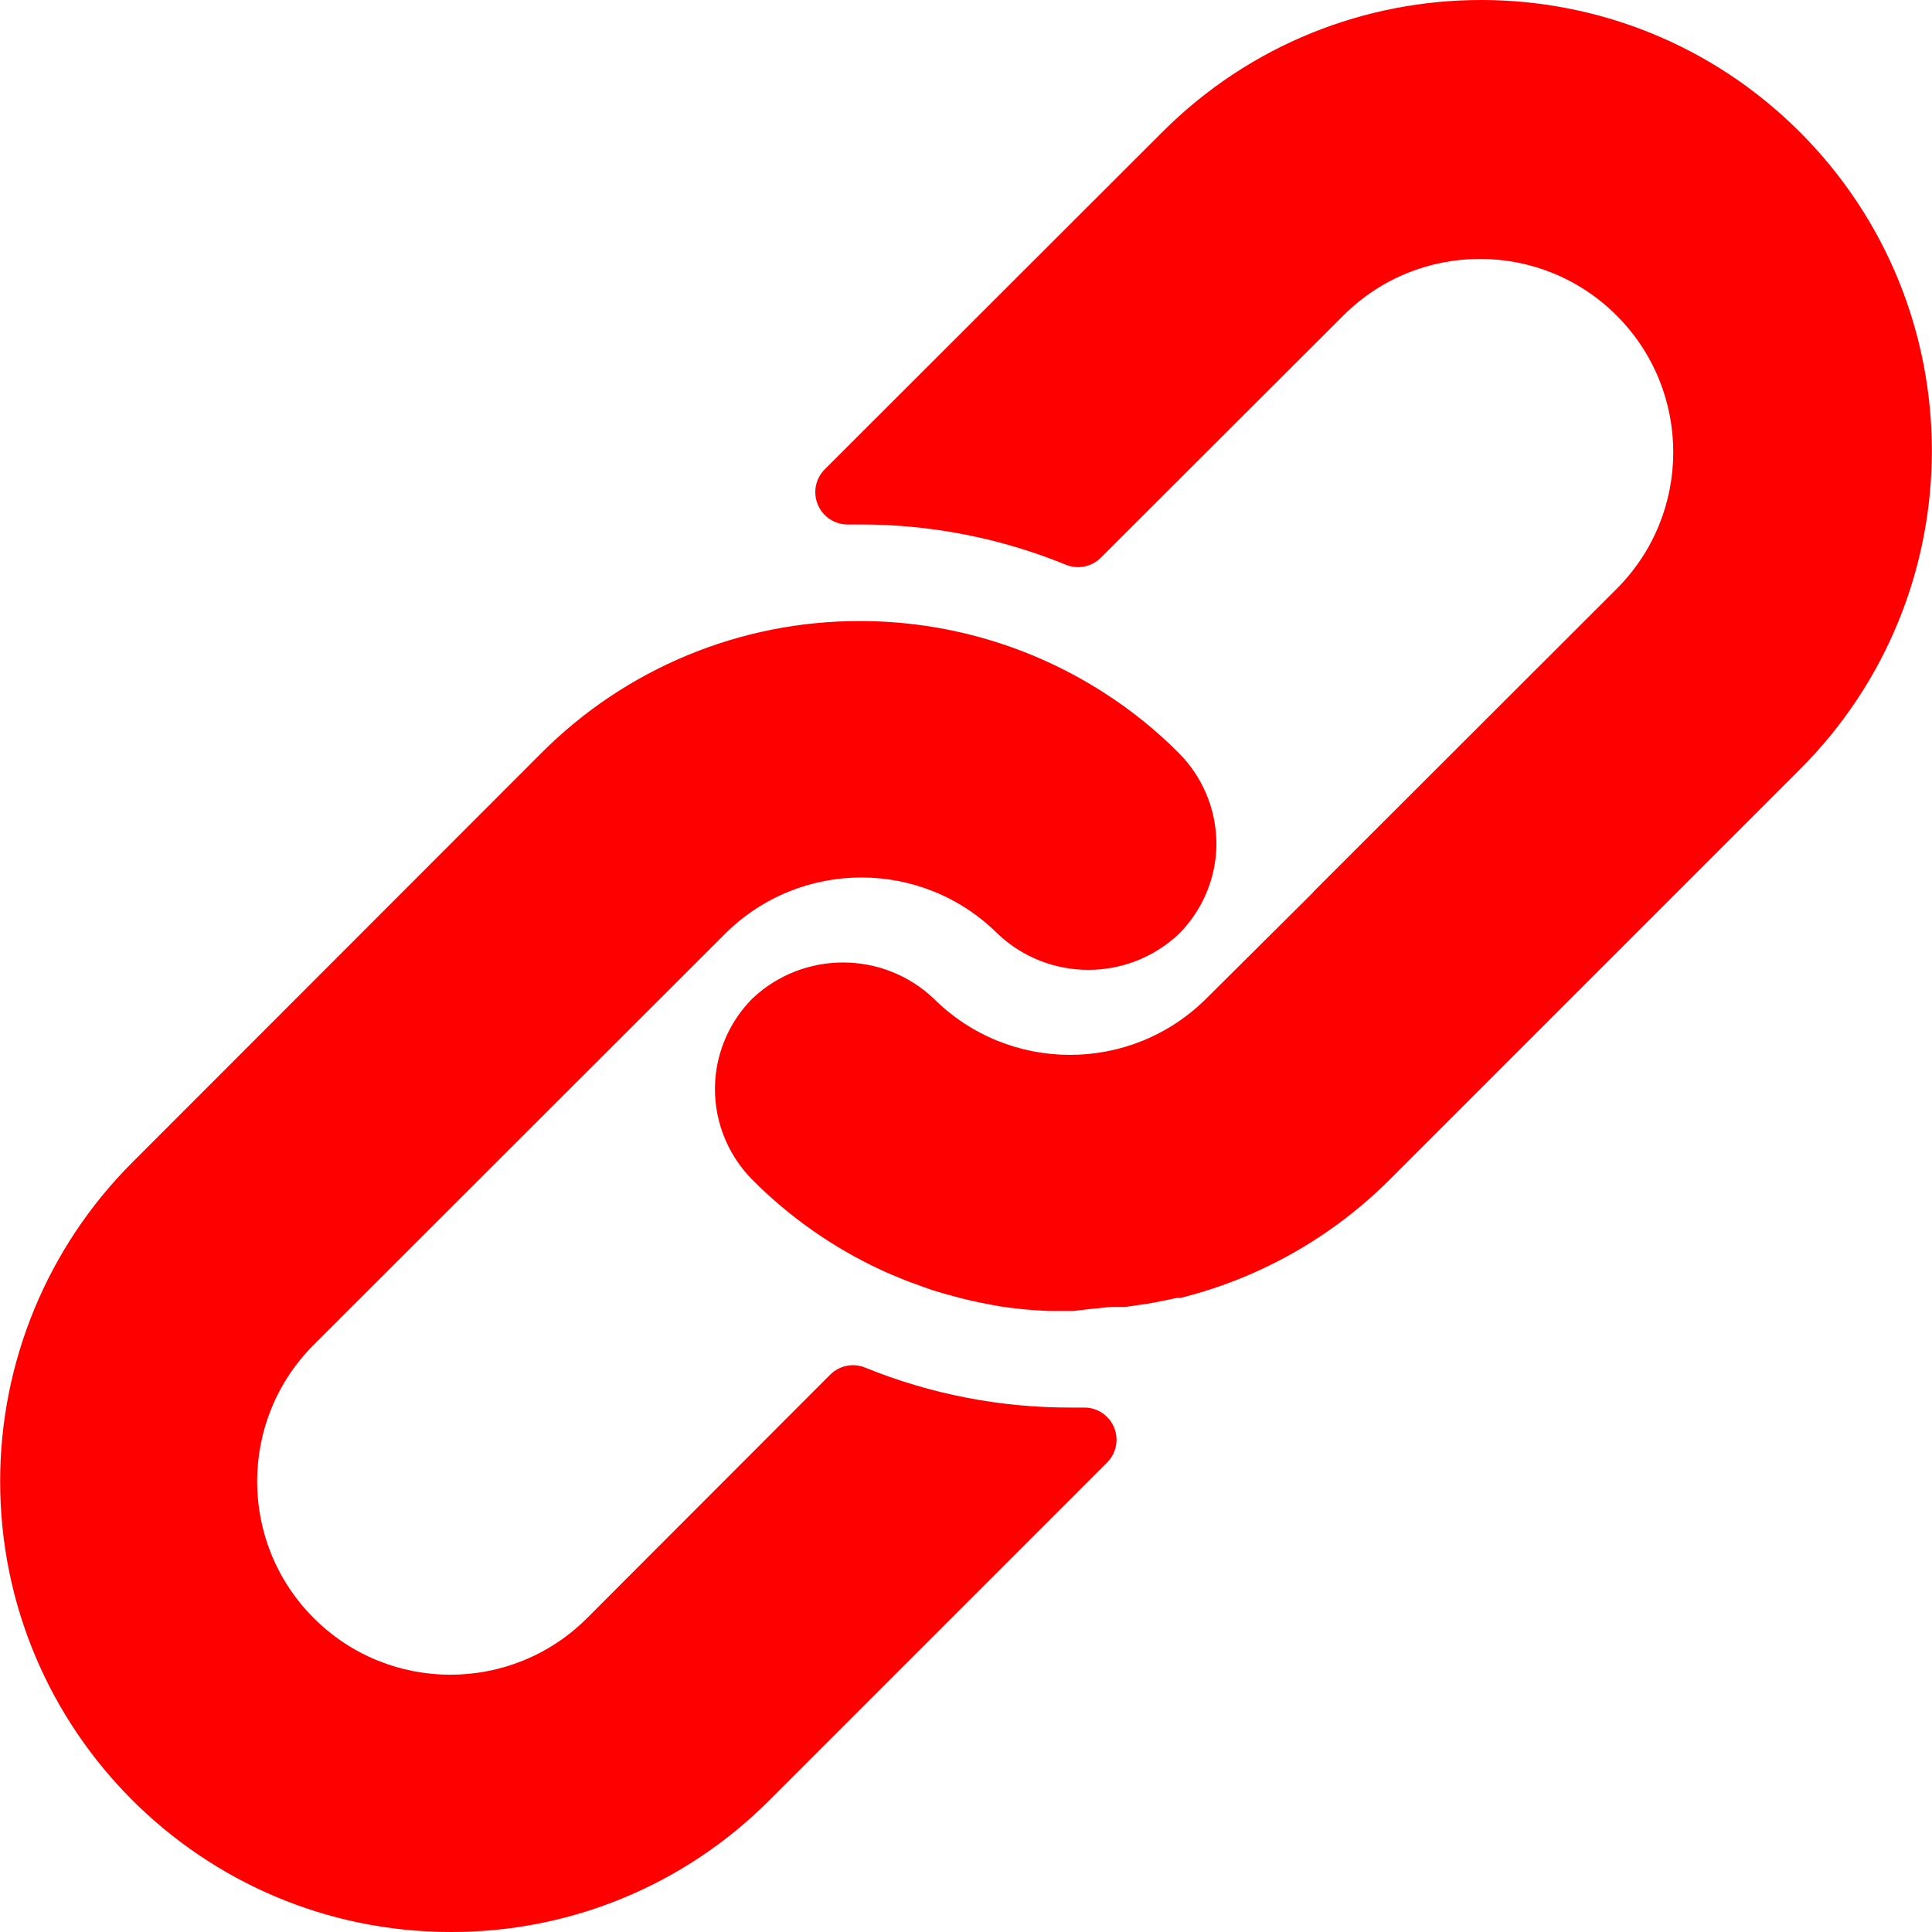 <svg width="512.092" height="512.092" xmlns="http://www.w3.org/2000/svg">

 <g>
  <title>background</title>
  <rect fill="none" id="canvas_background" height="602" width="802" y="-1" x="-1"/>
 </g>
 <g>
  <title>Layer 1</title>
  <g id="svg_1">
   <g id="svg_2">
    <path fill="#ff0000" id="svg_3" d="m312.453,199.601c-6.066,-6.102 -12.792,-11.511 -20.053,-16.128c-19.232,-12.315 -41.59,-18.859 -64.427,-18.859c-31.697,-0.059 -62.106,12.535 -84.48,34.987l-108.544,108.629c-22.336,22.379 -34.89,52.7 -34.91,84.318c-0.042,65.98 53.41,119.501 119.39,119.543c31.648,0.11 62.029,-12.424 84.395,-34.816l89.6,-89.6c1.628,-1.614 2.537,-3.816 2.524,-6.108c-0.027,-4.713 -3.87,-8.511 -8.583,-8.484l-3.413,0c-18.72,0.066 -37.273,-3.529 -54.613,-10.581c-3.195,-1.315 -6.867,-0.573 -9.301,1.877l-64.427,64.512c-20.006,20.006 -52.442,20.006 -72.448,0c-20.006,-20.006 -20.006,-52.442 0,-72.448l108.971,-108.885c19.99,-19.965 52.373,-19.965 72.363,0c13.472,12.679 34.486,12.679 47.957,0c5.796,-5.801 9.31,-13.495 9.899,-21.675c0.623,-9.775 -2.982,-19.348 -9.9,-26.282z"/>
   </g>
  </g>
  <g id="svg_4">
   <g id="svg_5">
    <path fill="#ff0000" id="svg_6" d="m477.061,34.993c-46.657,-46.657 -122.303,-46.657 -168.96,0l-89.515,89.429c-2.458,2.47 -3.167,6.185 -1.792,9.387c1.359,3.211 4.535,5.272 8.021,5.205l3.157,0c18.698,-0.034 37.221,3.589 54.528,10.667c3.195,1.315 6.867,0.573 9.301,-1.877l64.256,-64.171c20.006,-20.006 52.442,-20.006 72.448,0c20.006,20.006 20.006,52.442 0,72.448l-80.043,79.957l-0.683,0.768l-27.989,27.819c-19.99,19.965 -52.373,19.965 -72.363,0c-13.472,-12.679 -34.486,-12.679 -47.957,0c-5.833,5.845 -9.35,13.606 -9.899,21.845c-0.624,9.775 2.981,19.348 9.899,26.283c9.877,9.919 21.433,18.008 34.133,23.893c1.792,0.853 3.584,1.536 5.376,2.304c1.792,0.768 3.669,1.365 5.461,2.048c1.792,0.683 3.669,1.28 5.461,1.792l5.035,1.365c3.413,0.853 6.827,1.536 10.325,2.133c4.214,0.626 8.458,1.025 12.715,1.195l5.973,0l0.512,0l5.12,-0.597c1.877,-0.085 3.84,-0.512 6.059,-0.512l2.901,0l5.888,-0.853l2.731,-0.512l4.949,-1.024l0.939,0c20.961,-5.265 40.101,-16.118 55.381,-31.403l108.629,-108.629c46.66,-46.657 46.66,-122.303 0.003,-168.96z"/>
   </g>
  </g>
  <g id="svg_7"/>
  <g id="svg_8"/>
  <g id="svg_9"/>
  <g id="svg_10"/>
  <g id="svg_11"/>
  <g id="svg_12"/>
  <g id="svg_13"/>
  <g id="svg_14"/>
  <g id="svg_15"/>
  <g id="svg_16"/>
  <g id="svg_17"/>
  <g id="svg_18"/>
  <g id="svg_19"/>
  <g id="svg_20"/>
  <g id="svg_21"/>
 </g>
</svg>